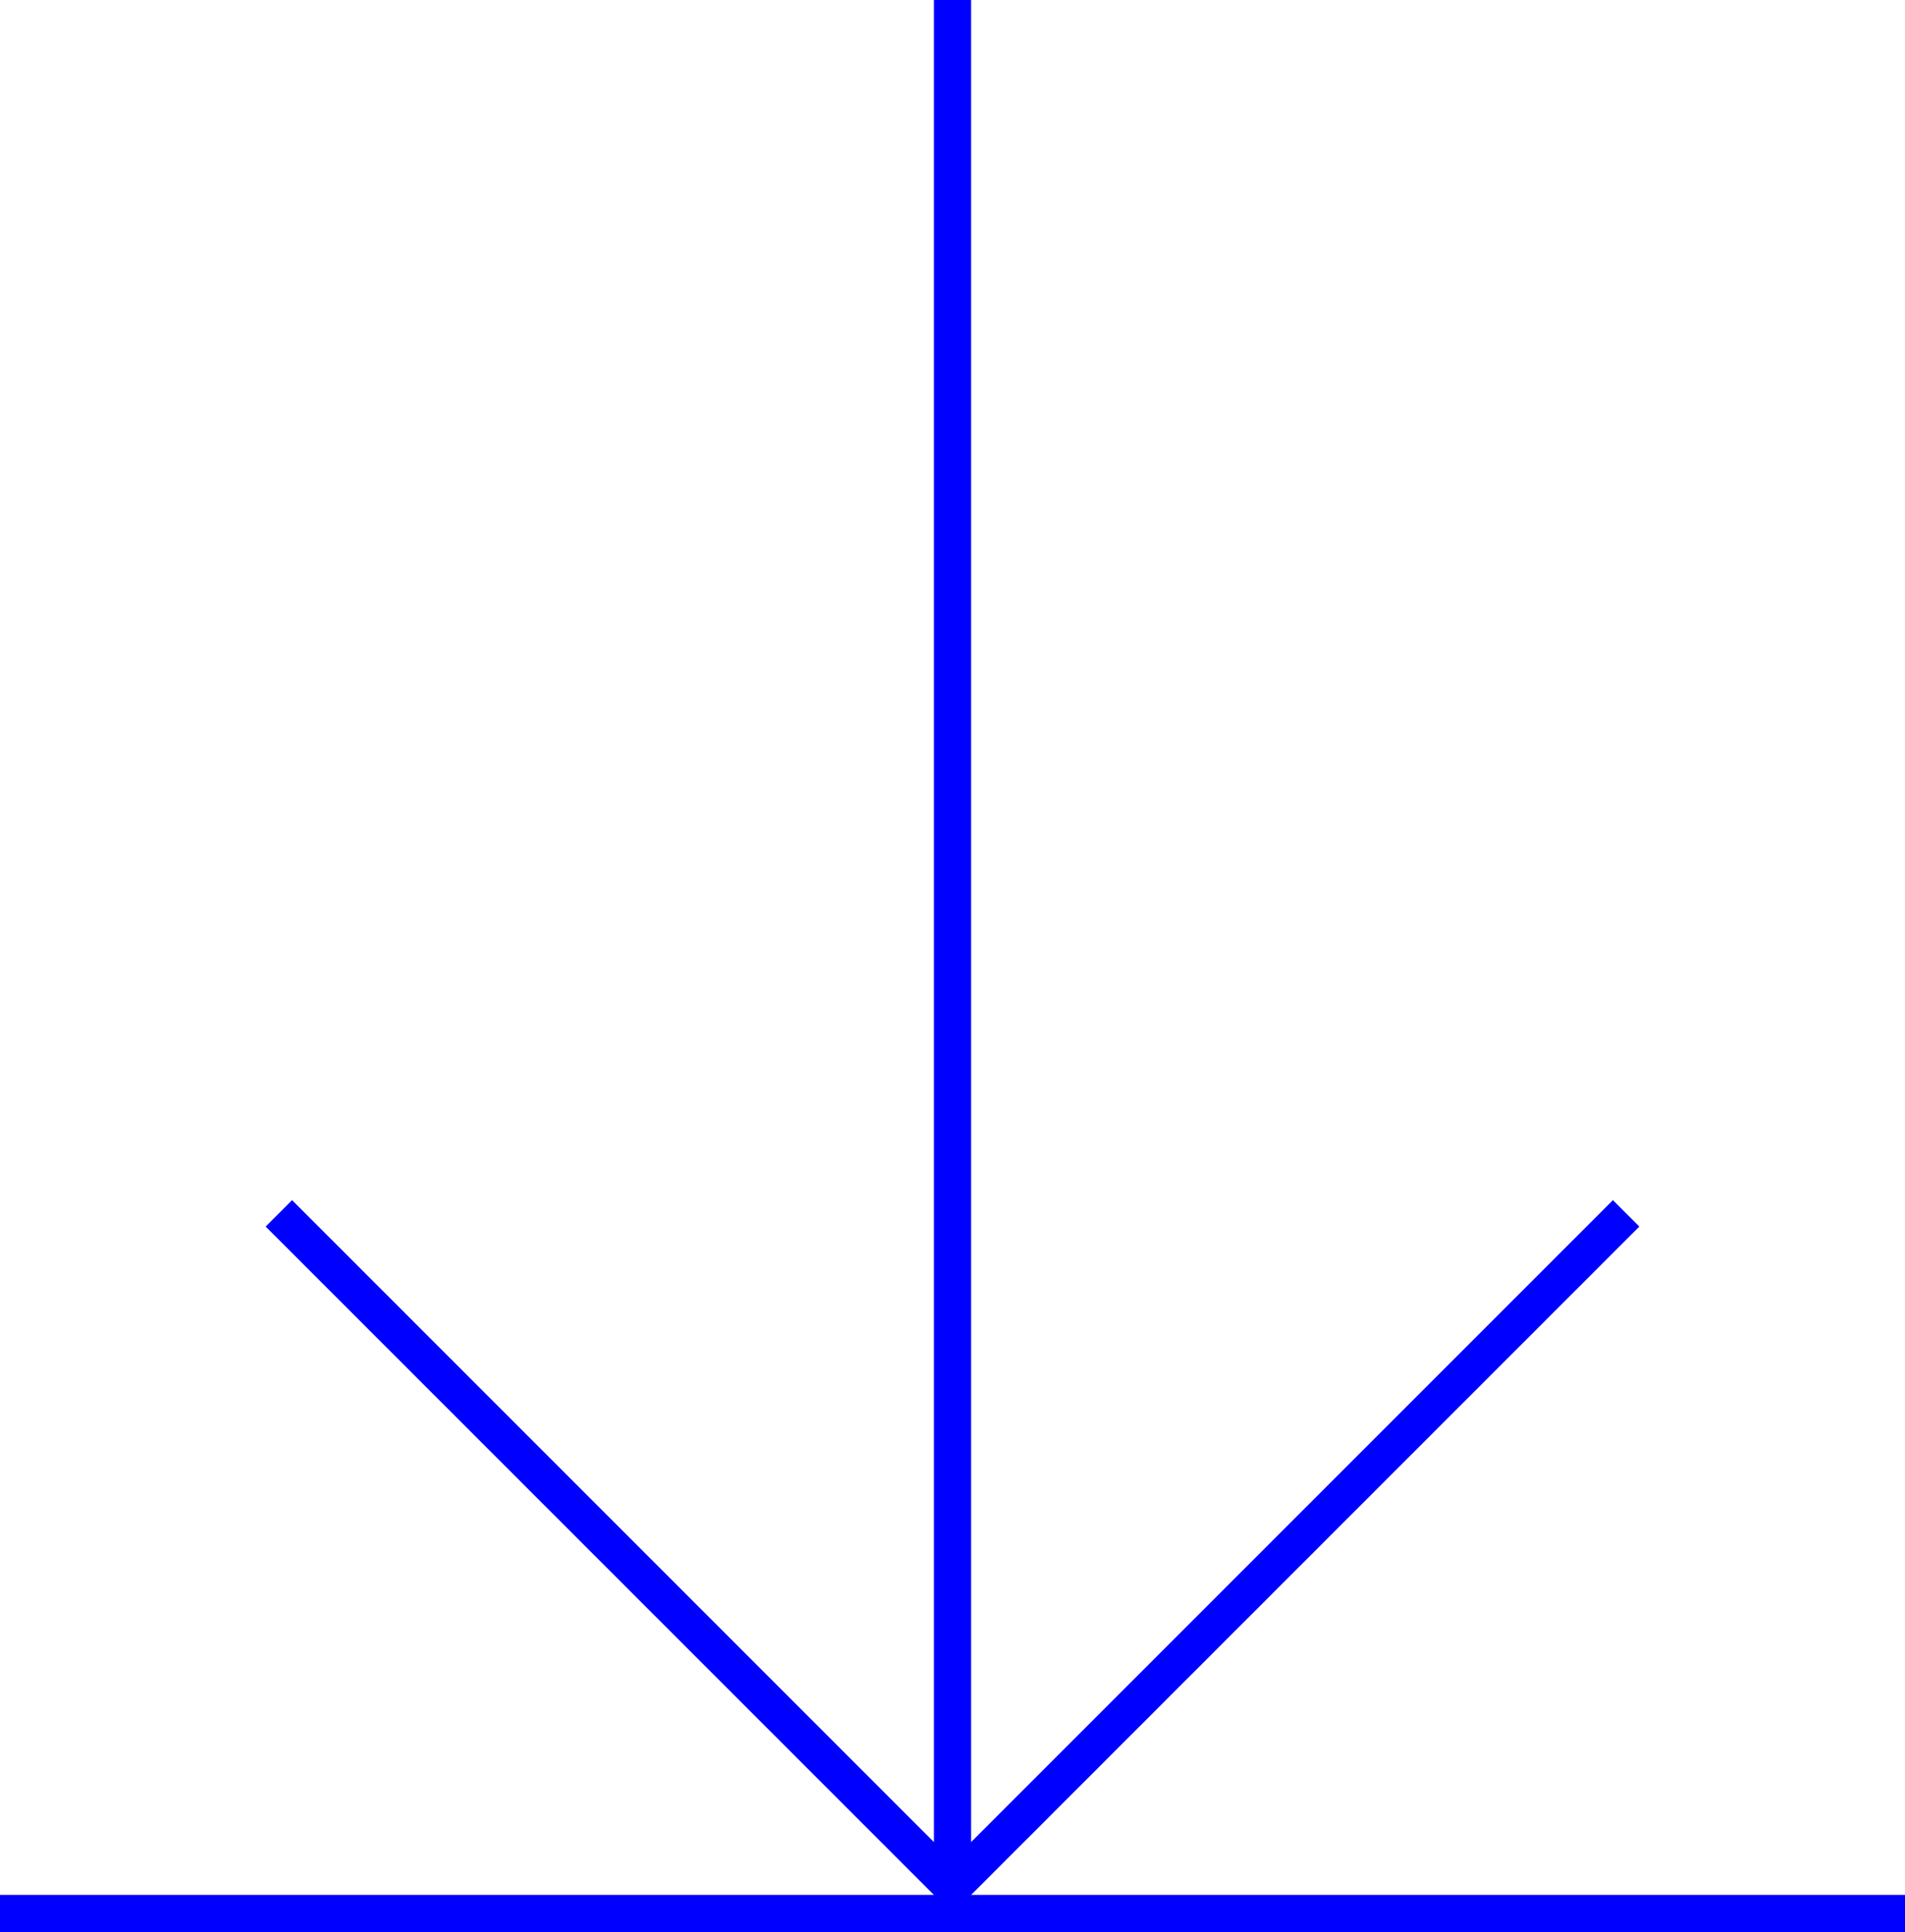 <?xml version="1.0" encoding="UTF-8"?>
<svg xmlns="http://www.w3.org/2000/svg" version="1.1" viewBox="0 0 512 519.2">
  <defs>
    <style>
      .cls-1 {
        fill: blue;
      }
    </style>
  </defs>
  <!-- Generator: Adobe Illustrator 28.6.0, SVG Export Plug-In . SVG Version: 1.2.0 Build 709)  -->
  <g>
    <g id="Layer_1">
      <g id="Layer_2">
        <polygon class="cls-1" points="261 509.2 440.6 329.6 433.5 322.5 261 495 261 -5 251 -5 251 495 78.5 322.5 71.4 329.6 251 509.2 0 509.2 0 519.2 512 519.2 512 509.2 261 509.2"/>
      </g>
    </g>
  </g>
</svg>